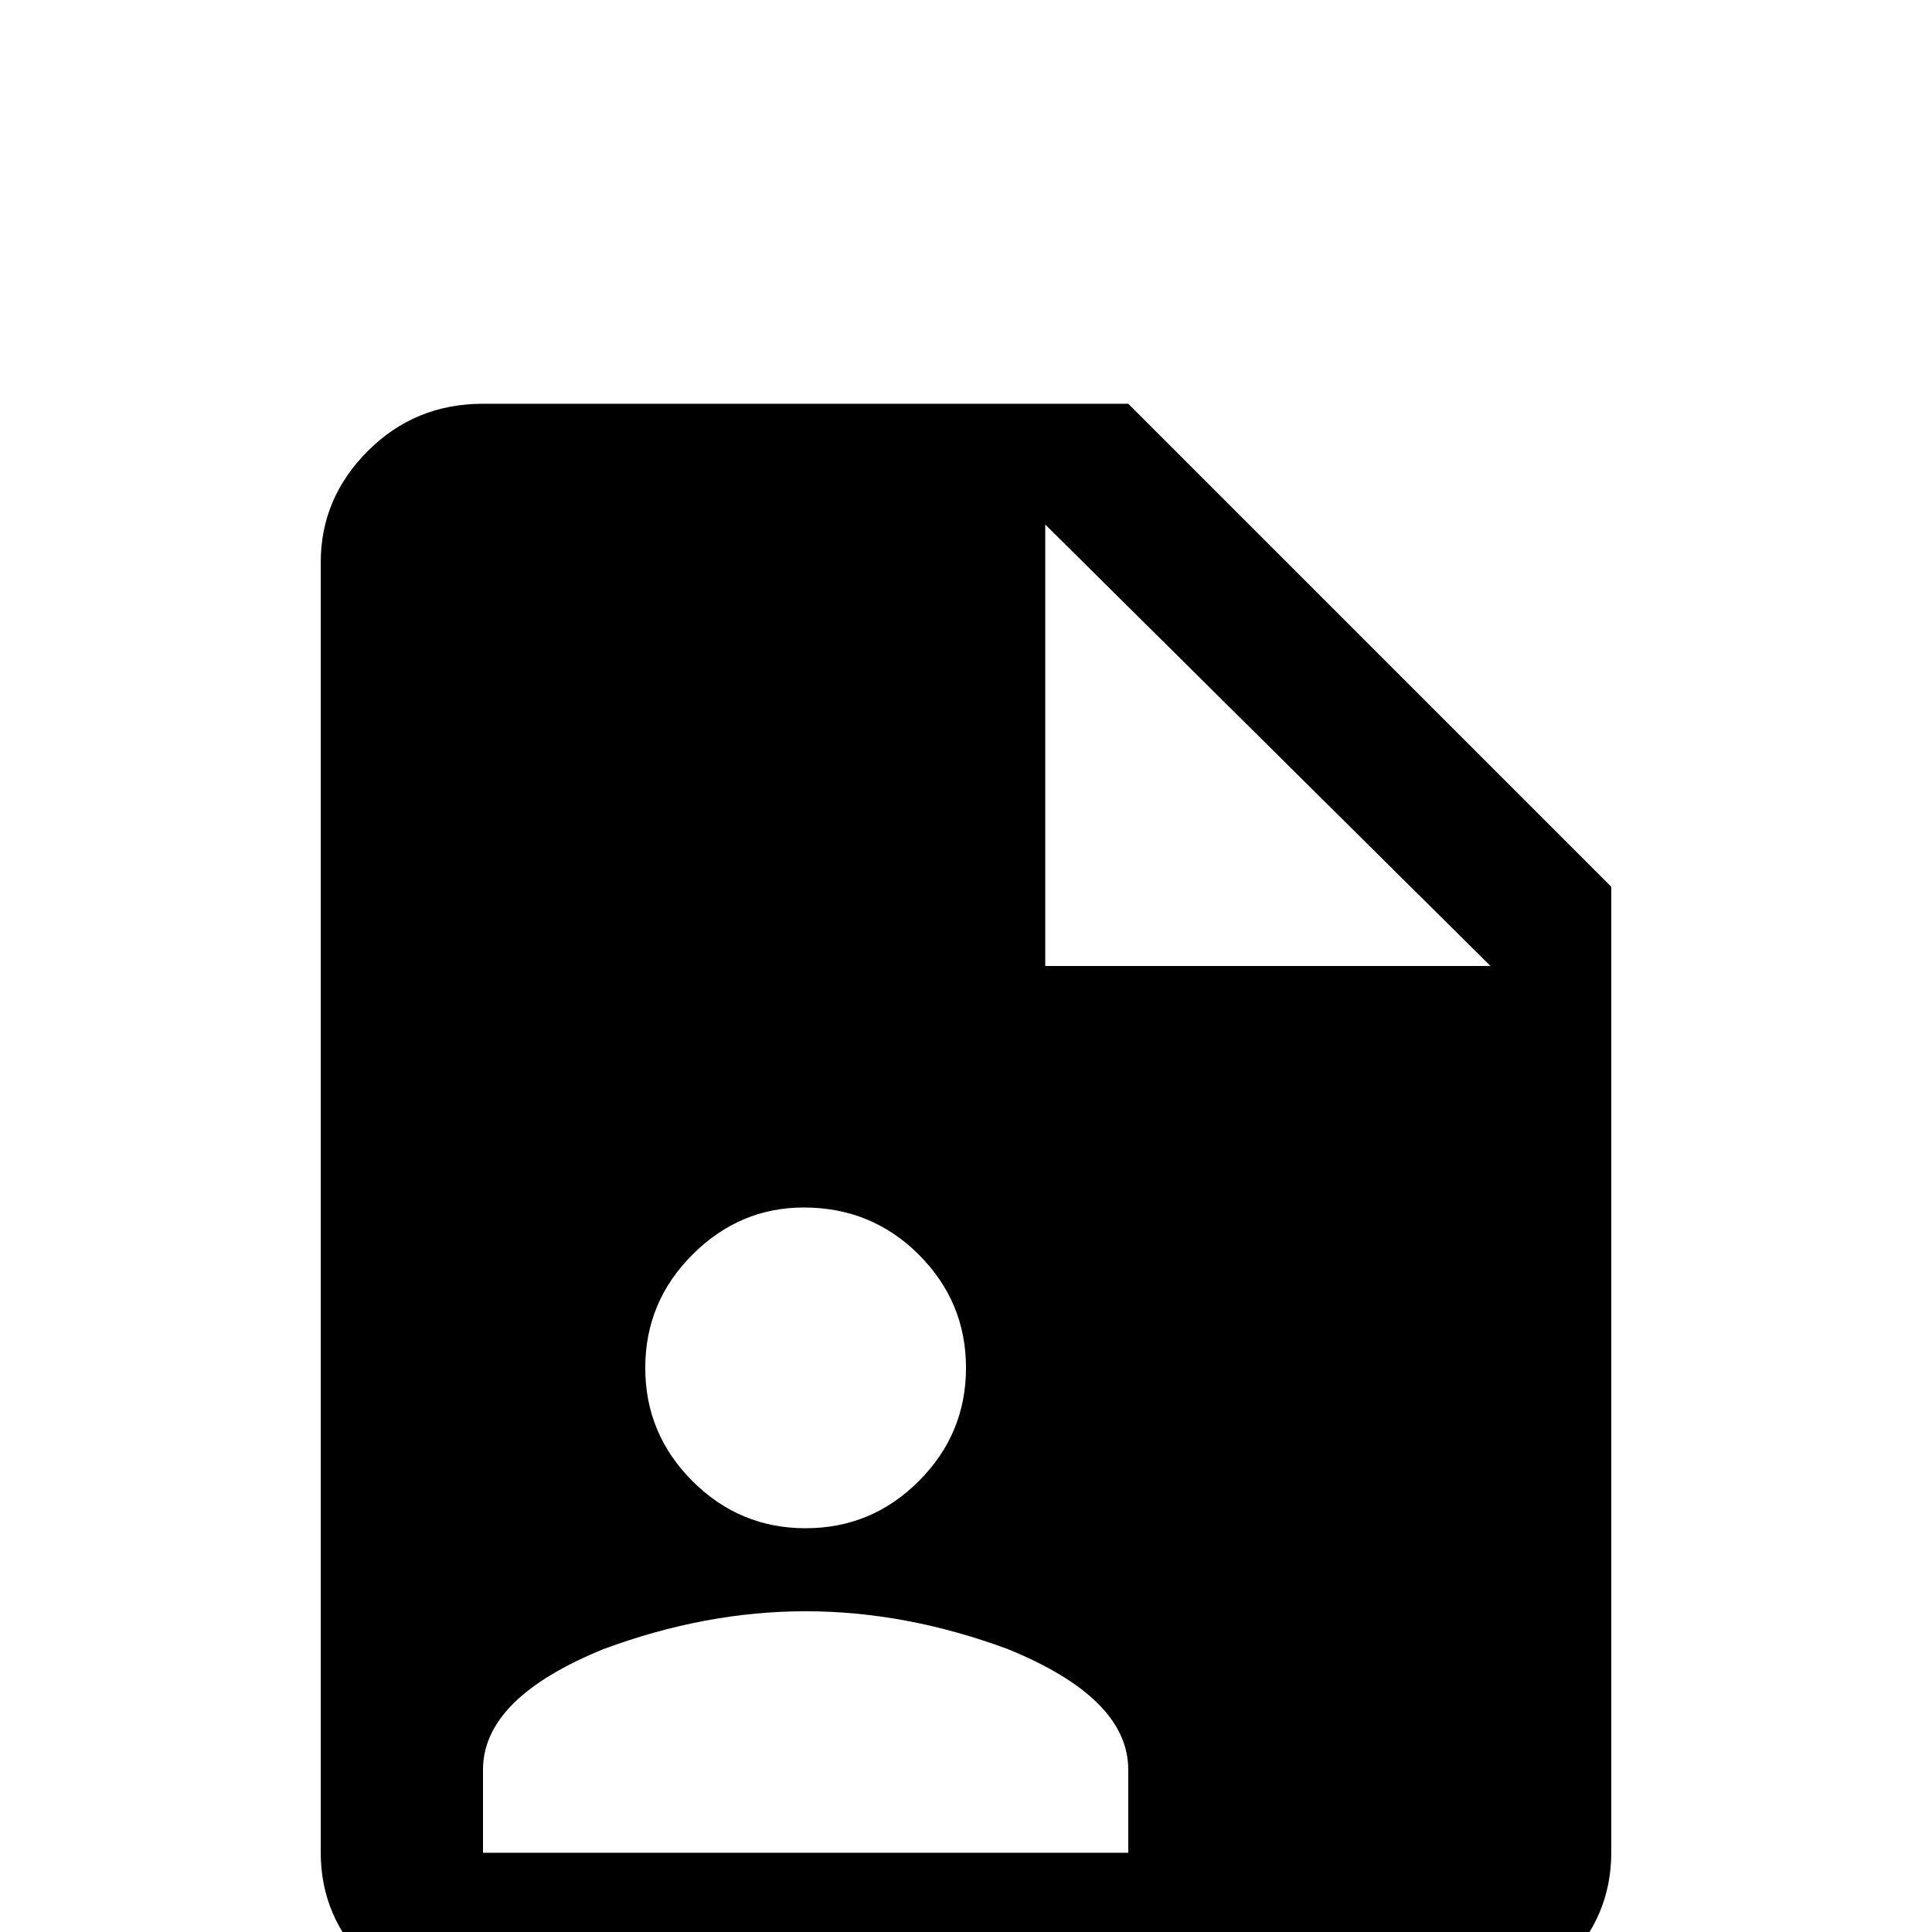<svg xmlns="http://www.w3.org/2000/svg" viewBox="0 -512 512 512">
	<path fill="#000000" d="M277 -256H395L277 -373ZM128 -405H299L427 -277V-21Q427 -4 414.5 8.5Q402 21 384 21H128Q110 21 97.5 8.5Q85 -4 85 -21V-363Q85 -380 97.5 -392.5Q110 -405 128 -405ZM299 -21V-43Q299 -62 267 -75Q240 -85 213.5 -85Q187 -85 160 -75Q128 -62 128 -43V-21ZM213 -192Q196 -192 183.5 -179.5Q171 -167 171 -149.5Q171 -132 183.5 -119.5Q196 -107 213.5 -107Q231 -107 243.5 -119.5Q256 -132 256 -149.5Q256 -167 243.5 -179.5Q231 -192 213 -192Z"/>
</svg>